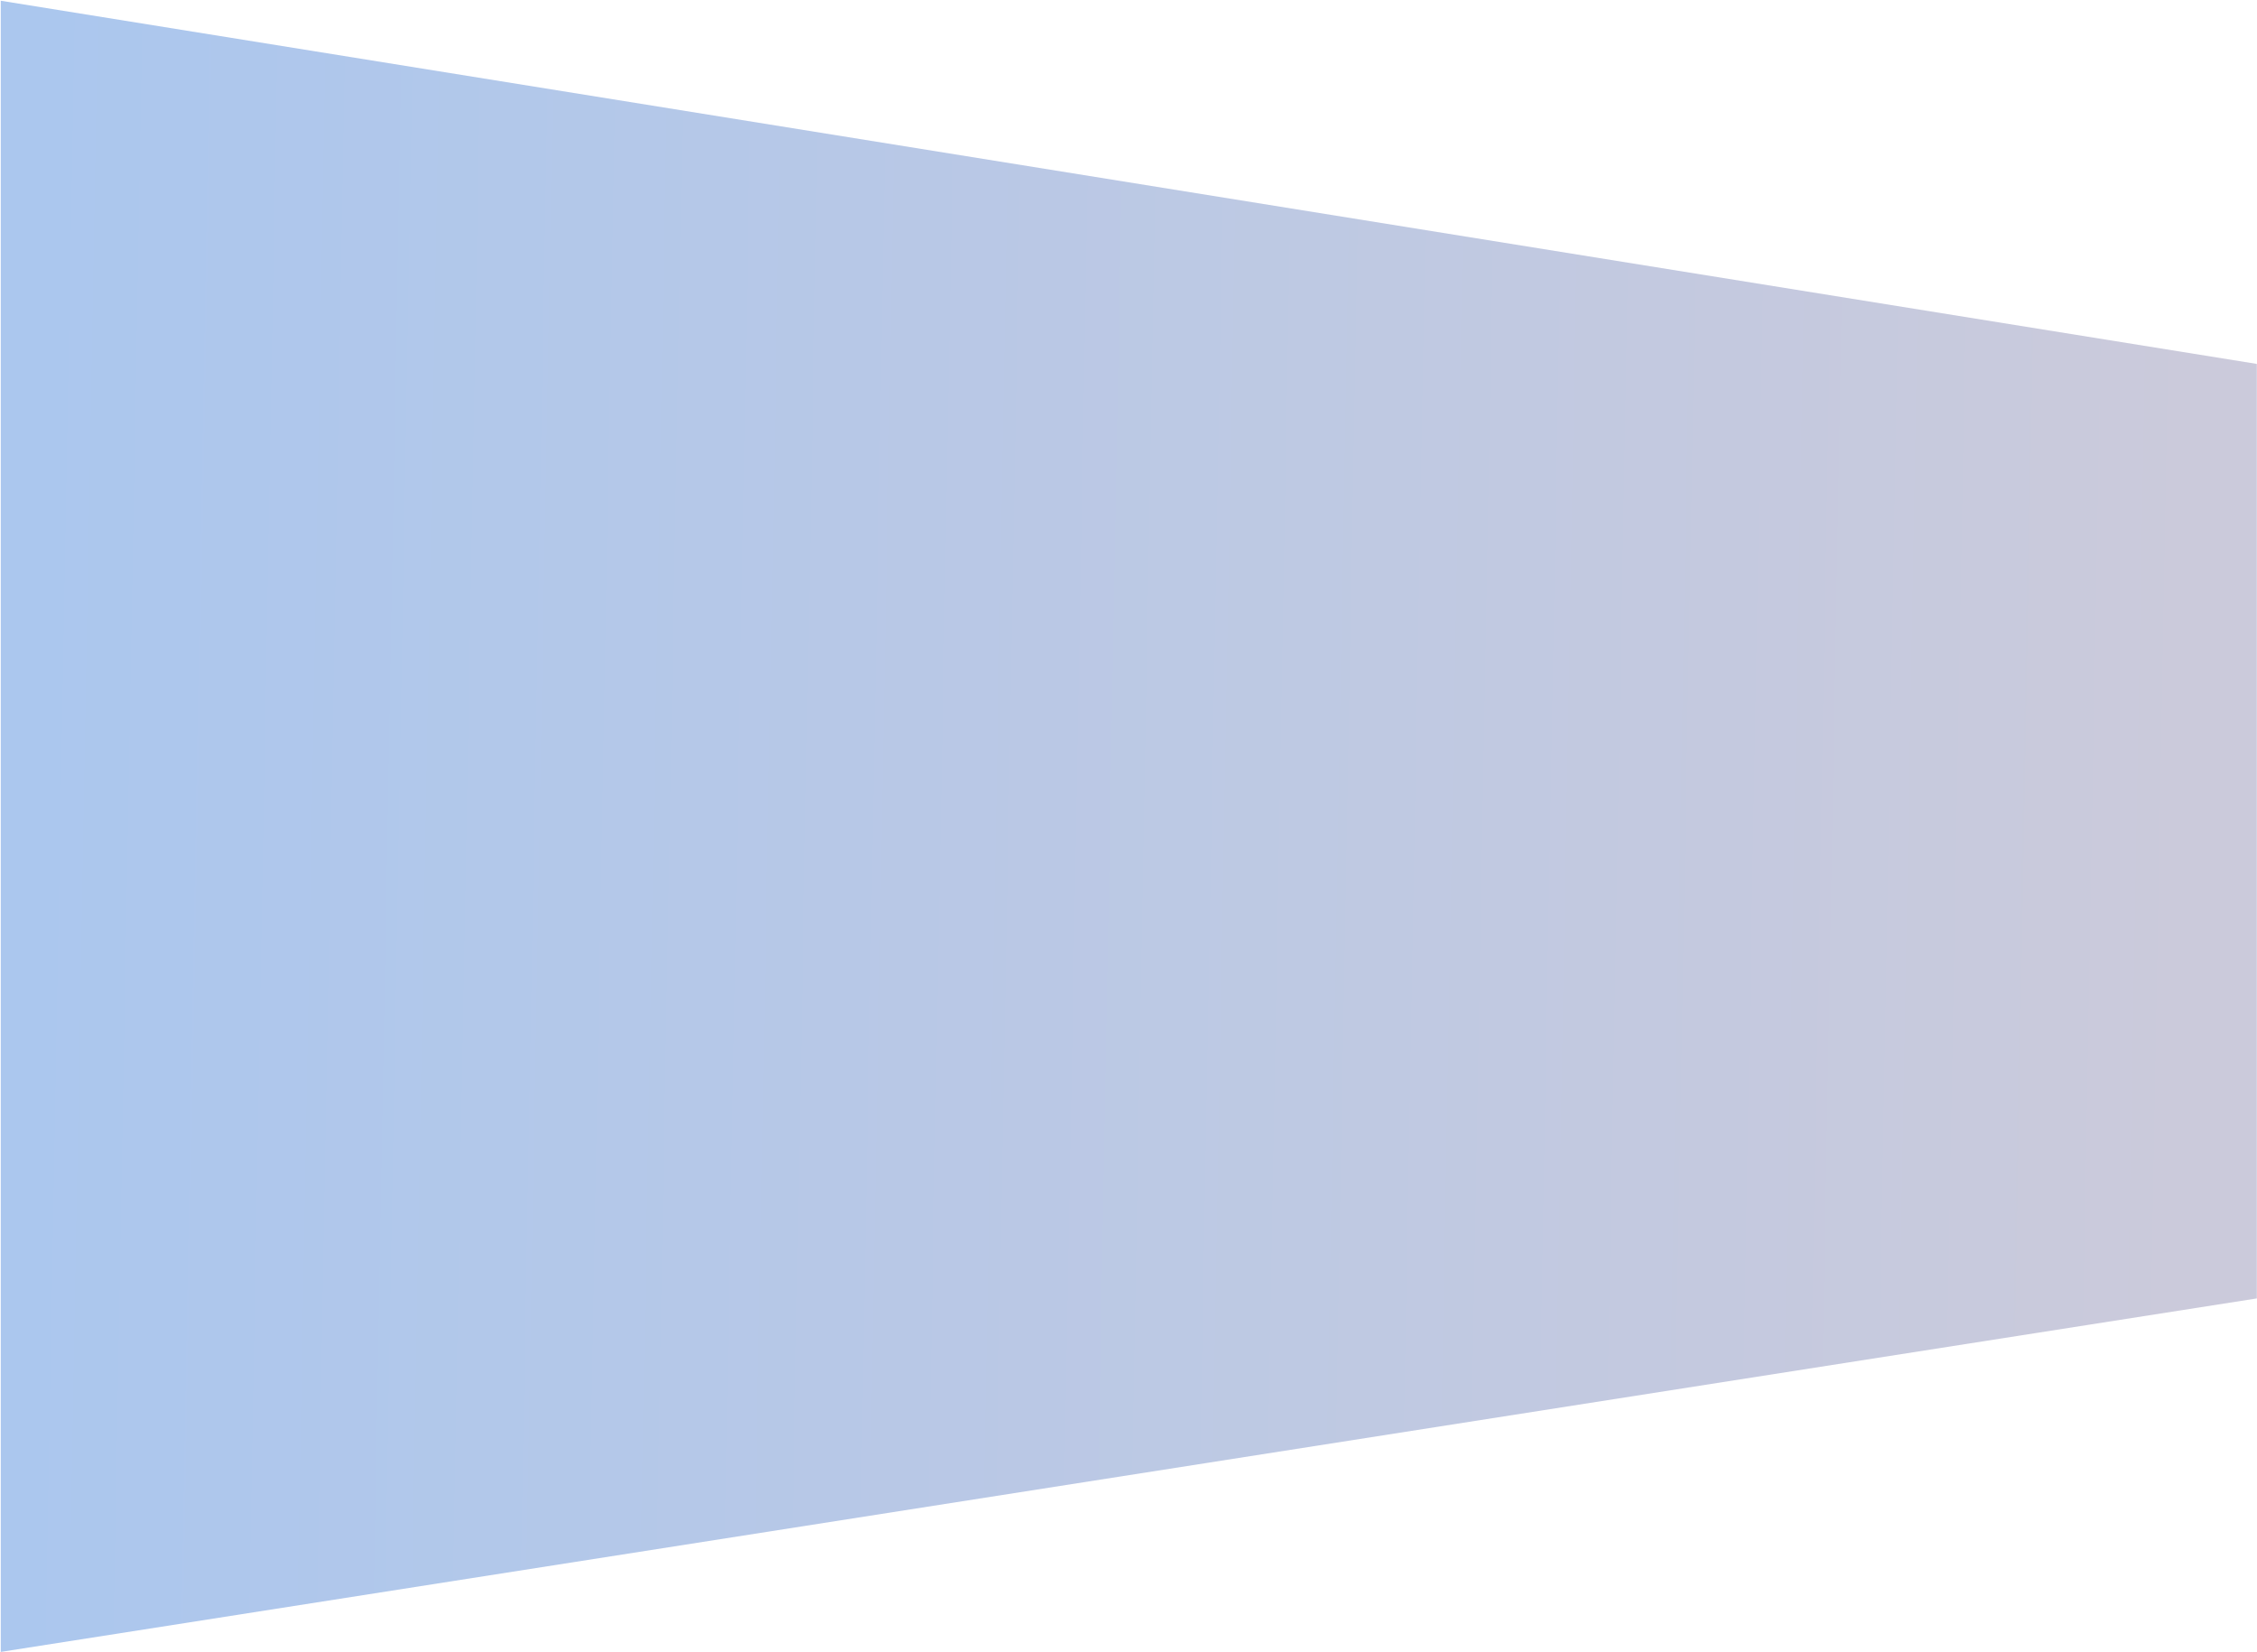 <svg width="1919" height="1405" viewBox="0 0 1919 1405" fill="none" xmlns="http://www.w3.org/2000/svg">
<path d="M0.664 0.631L1918.85 309.446V1104.06L0.664 1404.63V0.631Z" fill="url(#paint0_linear_27_2)"/>
<defs>
<linearGradient id="paint0_linear_27_2" x1="23" y1="670" x2="1865" y2="703" gradientUnits="userSpaceOnUse">
<stop stop-color="#ABC7EE"/>
<stop offset="1" stop-color="#CBCADB"/>
</linearGradient>
</defs>
</svg>
